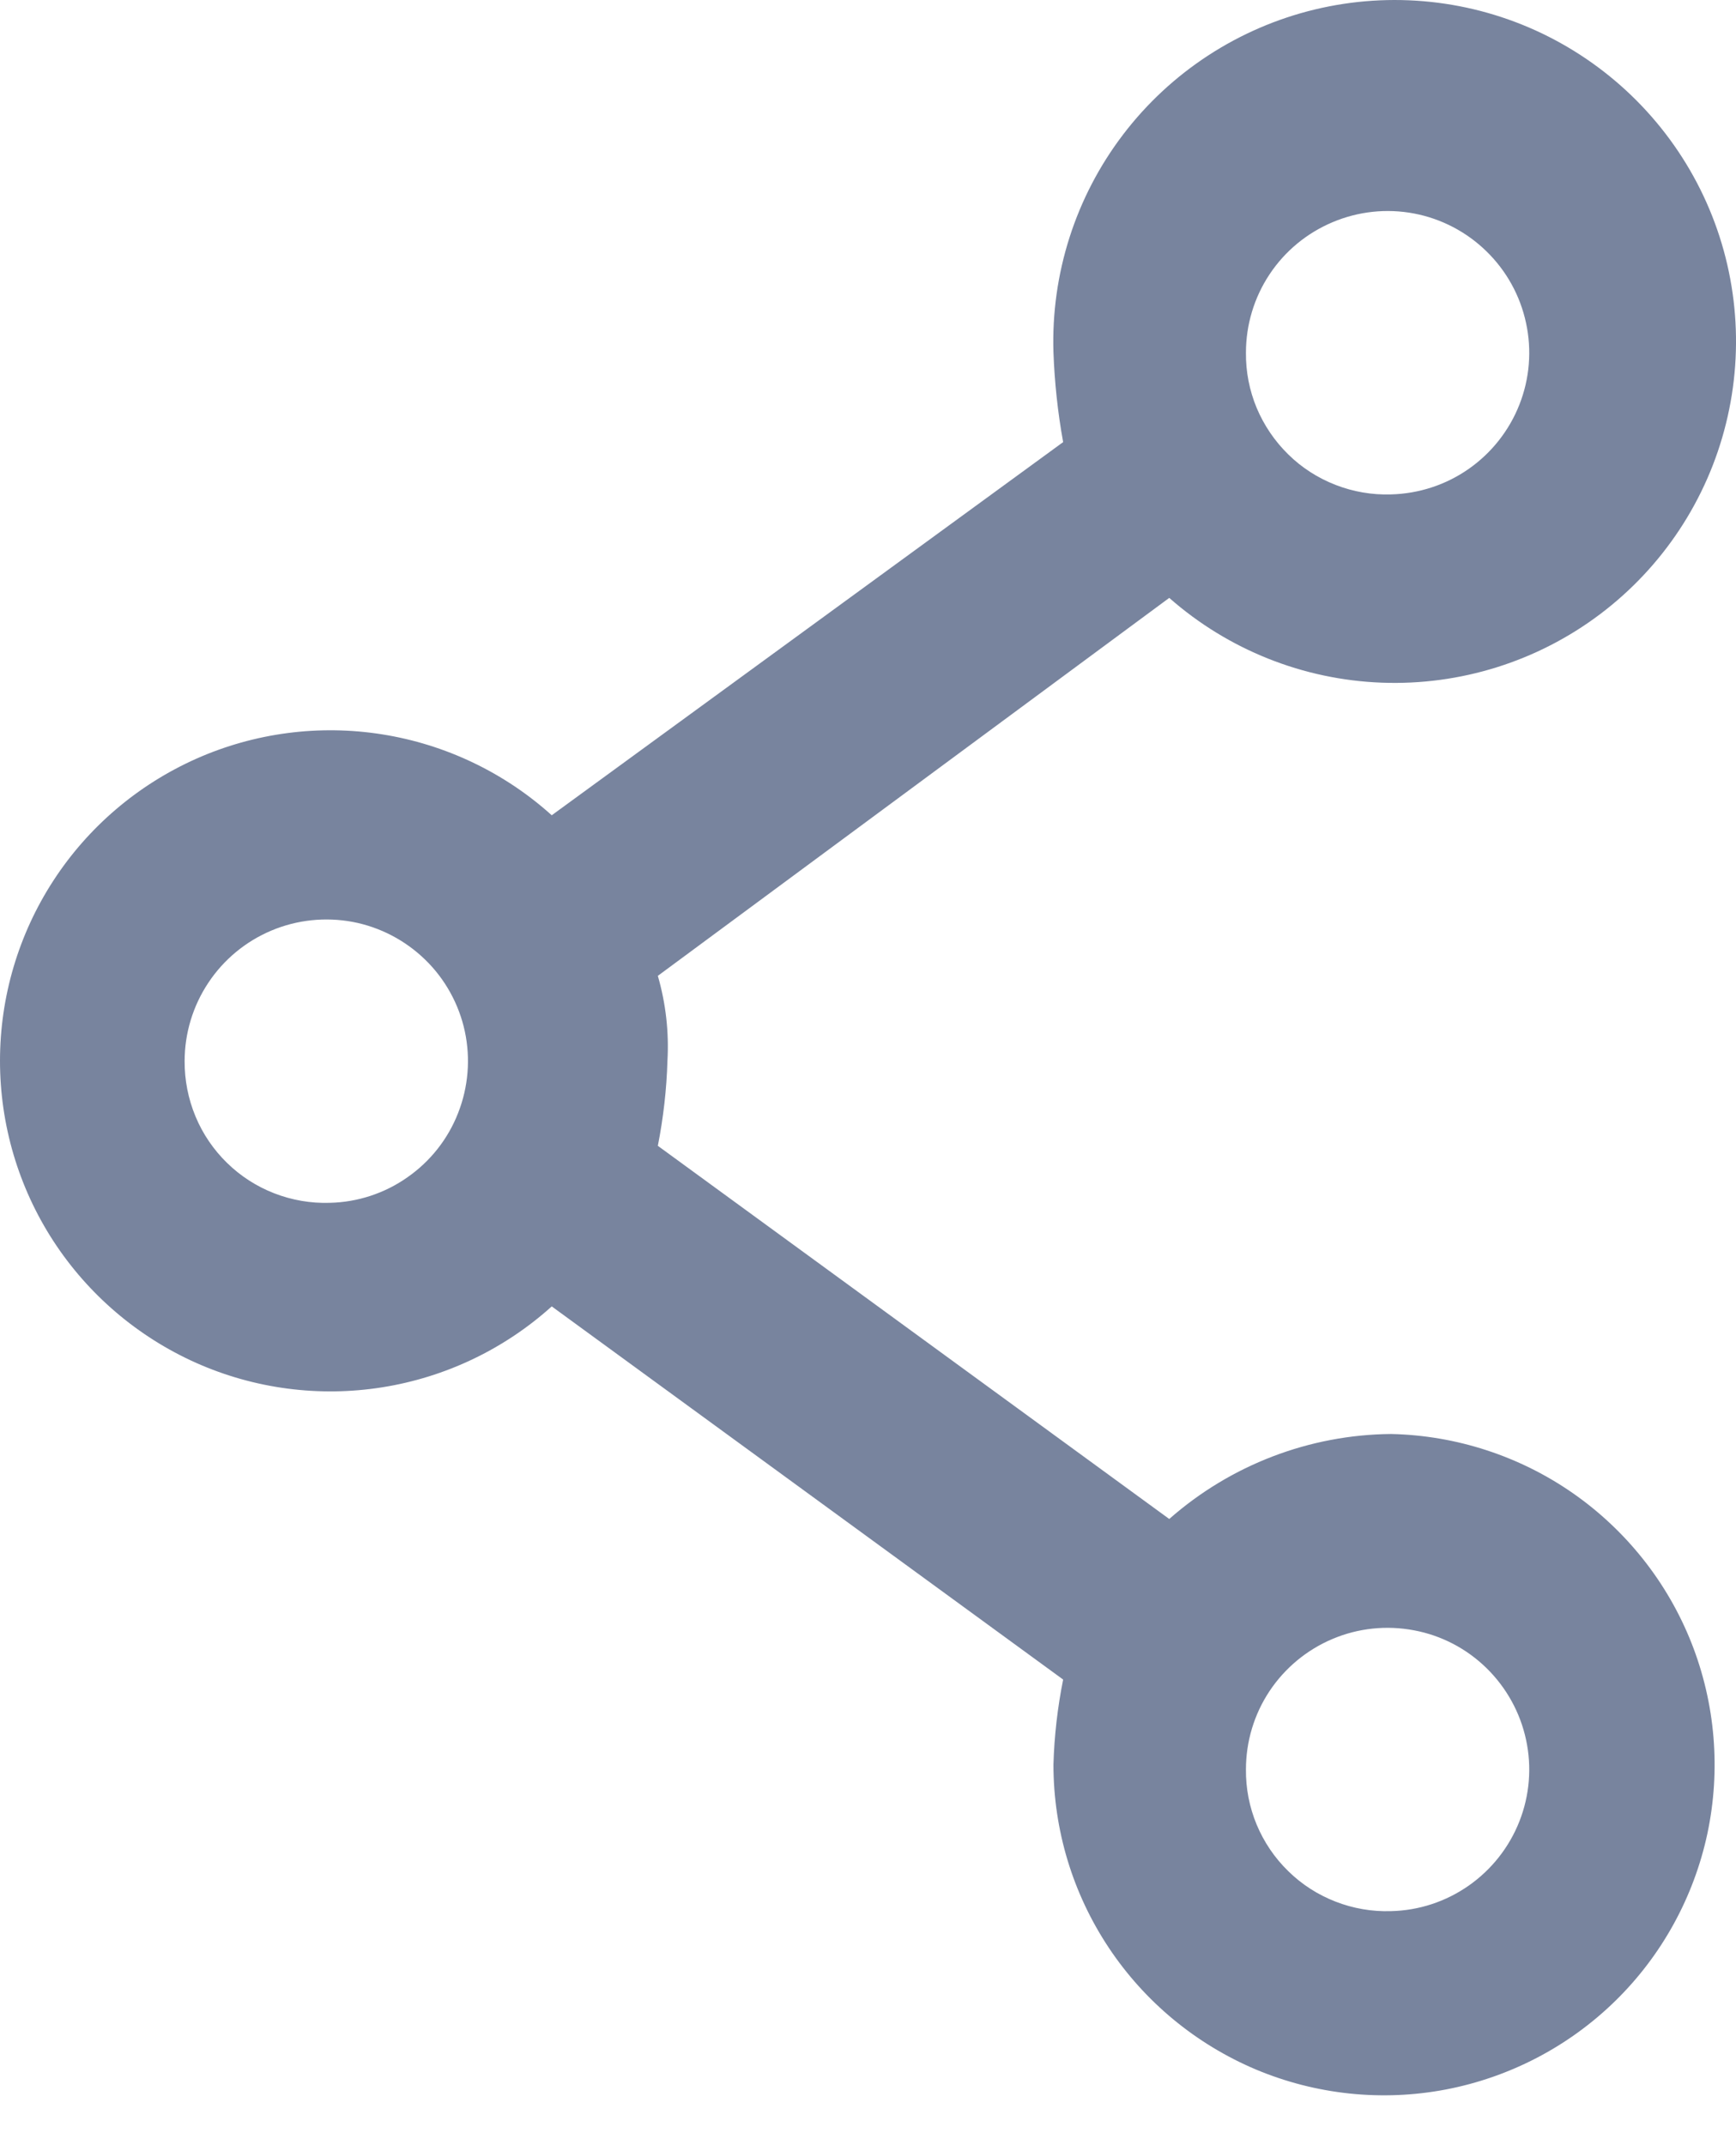 <svg width="17" height="21" viewBox="0 0 17 21" fill="none" xmlns="http://www.w3.org/2000/svg">
<path d="M6.442 9.553C6.52 9.823 6.552 10.104 6.536 10.385C6.528 10.664 6.496 10.943 6.442 11.217L11.45 14.87C12.051 14.341 12.822 14.045 13.623 14.038C14.261 14.052 14.88 14.254 15.402 14.617C15.926 14.982 16.33 15.492 16.564 16.084C16.798 16.677 16.852 17.326 16.72 17.949C16.587 18.572 16.273 19.143 15.818 19.588C15.362 20.034 14.785 20.335 14.159 20.455C13.533 20.574 12.886 20.506 12.298 20.259C11.711 20.011 11.209 19.596 10.857 19.066C10.504 18.535 10.316 17.912 10.316 17.274C10.324 16.995 10.356 16.716 10.411 16.442L5.403 12.789C4.938 13.208 4.361 13.483 3.743 13.581C3.125 13.679 2.492 13.596 1.921 13.342C1.349 13.087 0.863 12.672 0.522 12.148C0.181 11.623 0 11.011 0 10.385C0 9.759 0.181 9.147 0.522 8.622C0.863 8.097 1.349 7.683 1.921 7.428C2.492 7.174 3.125 7.091 3.743 7.189C4.361 7.287 4.938 7.562 5.403 7.981L10.411 4.328C10.358 4.037 10.327 3.744 10.316 3.449C10.292 2.68 10.533 1.927 10.999 1.316C11.465 0.705 12.128 0.273 12.875 0.093C13.623 -0.087 14.409 -0.004 15.102 0.328C15.795 0.661 16.353 1.222 16.681 1.917C17.009 2.612 17.087 3.4 16.902 4.146C16.718 4.892 16.281 5.552 15.667 6.014C15.053 6.476 14.298 6.712 13.53 6.683C12.762 6.654 12.027 6.361 11.45 5.853L6.442 9.553ZM13.621 4.84C13.894 4.833 14.159 4.747 14.383 4.59C14.606 4.434 14.779 4.215 14.879 3.961C14.979 3.707 15.002 3.429 14.944 3.162C14.887 2.895 14.752 2.651 14.557 2.461C14.362 2.27 14.115 2.141 13.847 2.09C13.578 2.039 13.301 2.069 13.05 2.175C12.798 2.281 12.583 2.458 12.432 2.686C12.281 2.913 12.201 3.18 12.201 3.453C12.199 3.638 12.235 3.822 12.306 3.993C12.378 4.164 12.483 4.319 12.616 4.449C12.748 4.579 12.906 4.68 13.079 4.747C13.251 4.814 13.436 4.846 13.621 4.84ZM13.621 18.709C13.894 18.703 14.159 18.616 14.383 18.459C14.606 18.303 14.779 18.084 14.879 17.83C14.979 17.576 15.002 17.298 14.944 17.031C14.887 16.765 14.752 16.521 14.557 16.33C14.362 16.139 14.115 16.01 13.847 15.96C13.578 15.909 13.301 15.938 13.05 16.044C12.798 16.15 12.583 16.328 12.432 16.555C12.281 16.782 12.201 17.049 12.201 17.322C12.199 17.507 12.235 17.691 12.306 17.862C12.378 18.034 12.483 18.189 12.616 18.318C12.748 18.448 12.906 18.549 13.079 18.616C13.251 18.683 13.436 18.715 13.621 18.709ZM3.229 11.775C3.502 11.769 3.767 11.682 3.99 11.525C4.214 11.369 4.387 11.15 4.486 10.896C4.586 10.642 4.609 10.364 4.552 10.097C4.495 9.831 4.36 9.586 4.165 9.396C3.969 9.205 3.722 9.076 3.454 9.025C3.186 8.975 2.909 9.004 2.657 9.11C2.406 9.216 2.191 9.393 2.04 9.621C1.889 9.848 1.808 10.115 1.808 10.388C1.807 10.573 1.843 10.757 1.914 10.928C1.985 11.1 2.091 11.255 2.223 11.384C2.356 11.514 2.513 11.615 2.686 11.682C2.859 11.749 3.044 11.781 3.229 11.775Z" fill="#78849E"/>
</svg>
